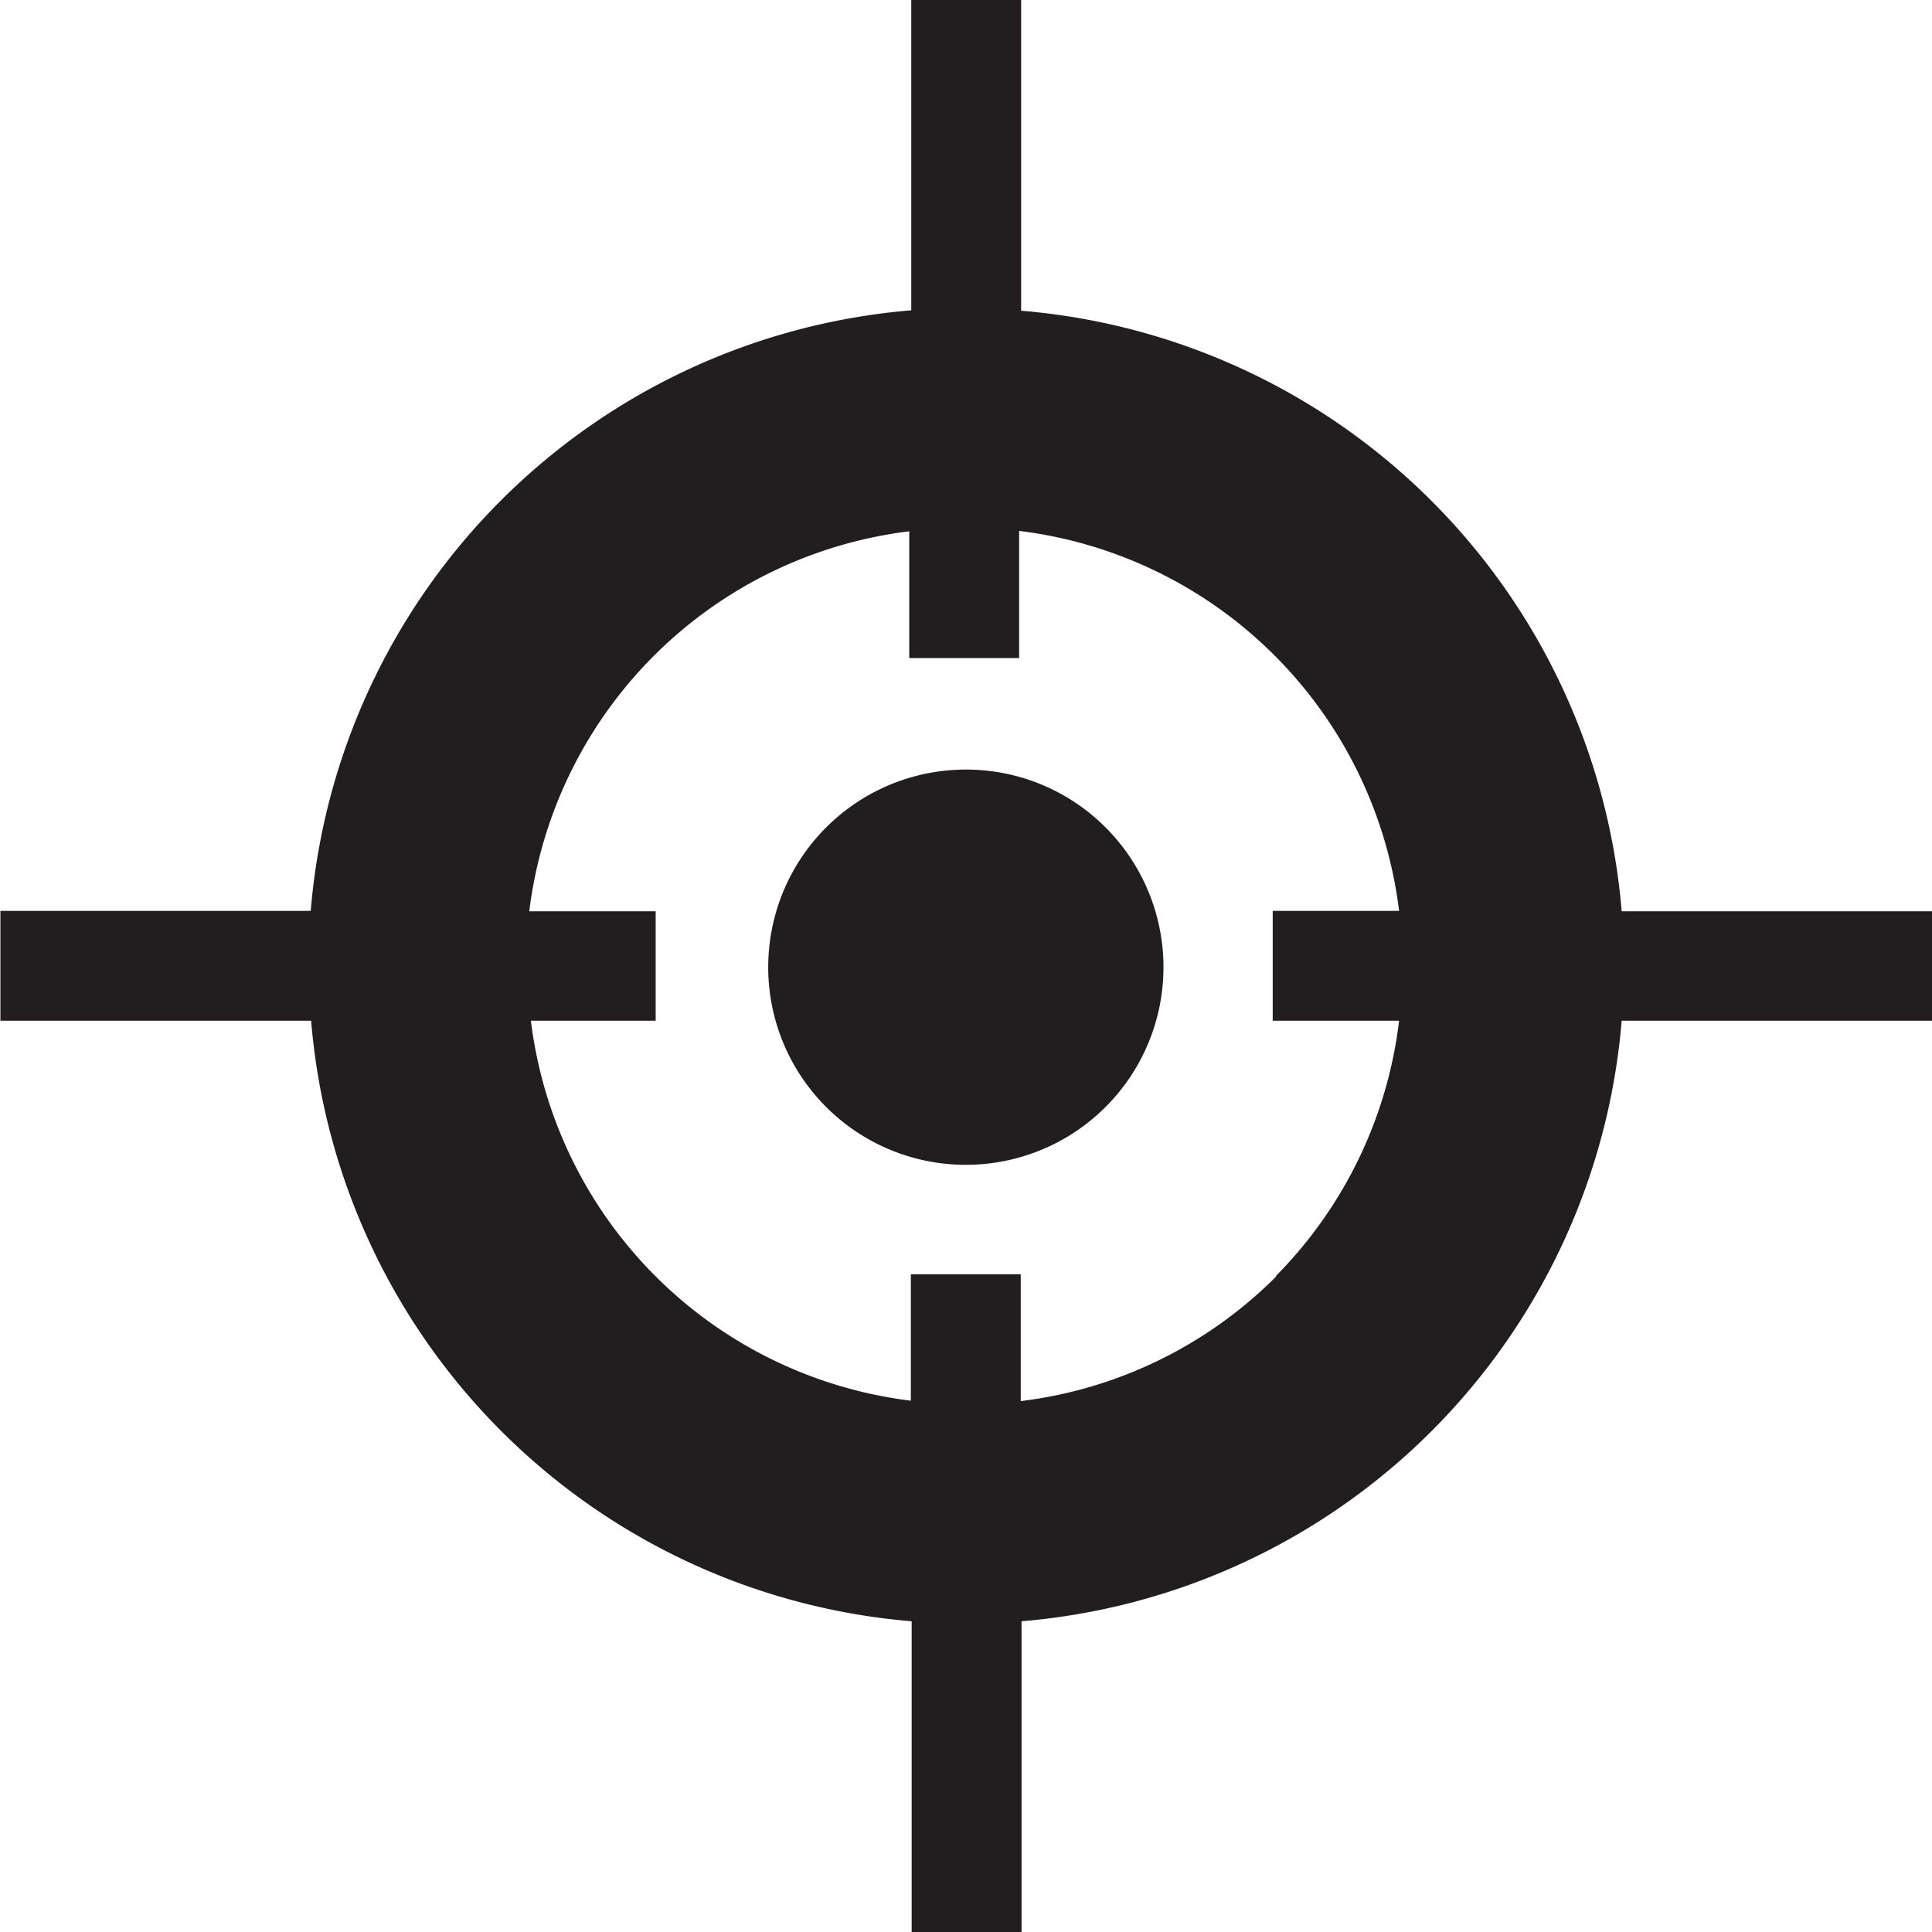 <svg id="Layer_1" data-name="Layer 1" xmlns="http://www.w3.org/2000/svg" viewBox="0 0 48 48"><defs><style>.cls-1{fill:#221e1f;}</style></defs><title>reset</title><path class="cls-1" d="M385.71,70a4.91,4.91,0,1,0,3.47,1.44A4.89,4.89,0,0,0,385.71,70Z" transform="translate(-361.71 -50.88)"/><path class="cls-1" d="M409.71,73.52H402a16.32,16.32,0,0,0-14.92-14.92V50.88h-2.73v7.71a16.32,16.32,0,0,0-14.92,14.92h-7.71v2.73h7.72a16.32,16.32,0,0,0,14.92,14.92v7.72h2.73V91.16A16.32,16.32,0,0,0,402,76.24h7.71V73.52Zm-16.29,9.07a10.81,10.81,0,0,1-6.35,3.1V82.54h-2.73v3.14a10.84,10.84,0,0,1-9.44-9.44H378V73.52h-3.14a10.84,10.84,0,0,1,9.44-9.44v3.15h2.73V64.07a10.84,10.84,0,0,1,9.44,9.44h-3.14v2.73h3.14A10.83,10.83,0,0,1,393.41,82.58Z" transform="translate(-361.71 -50.88)"/></svg>